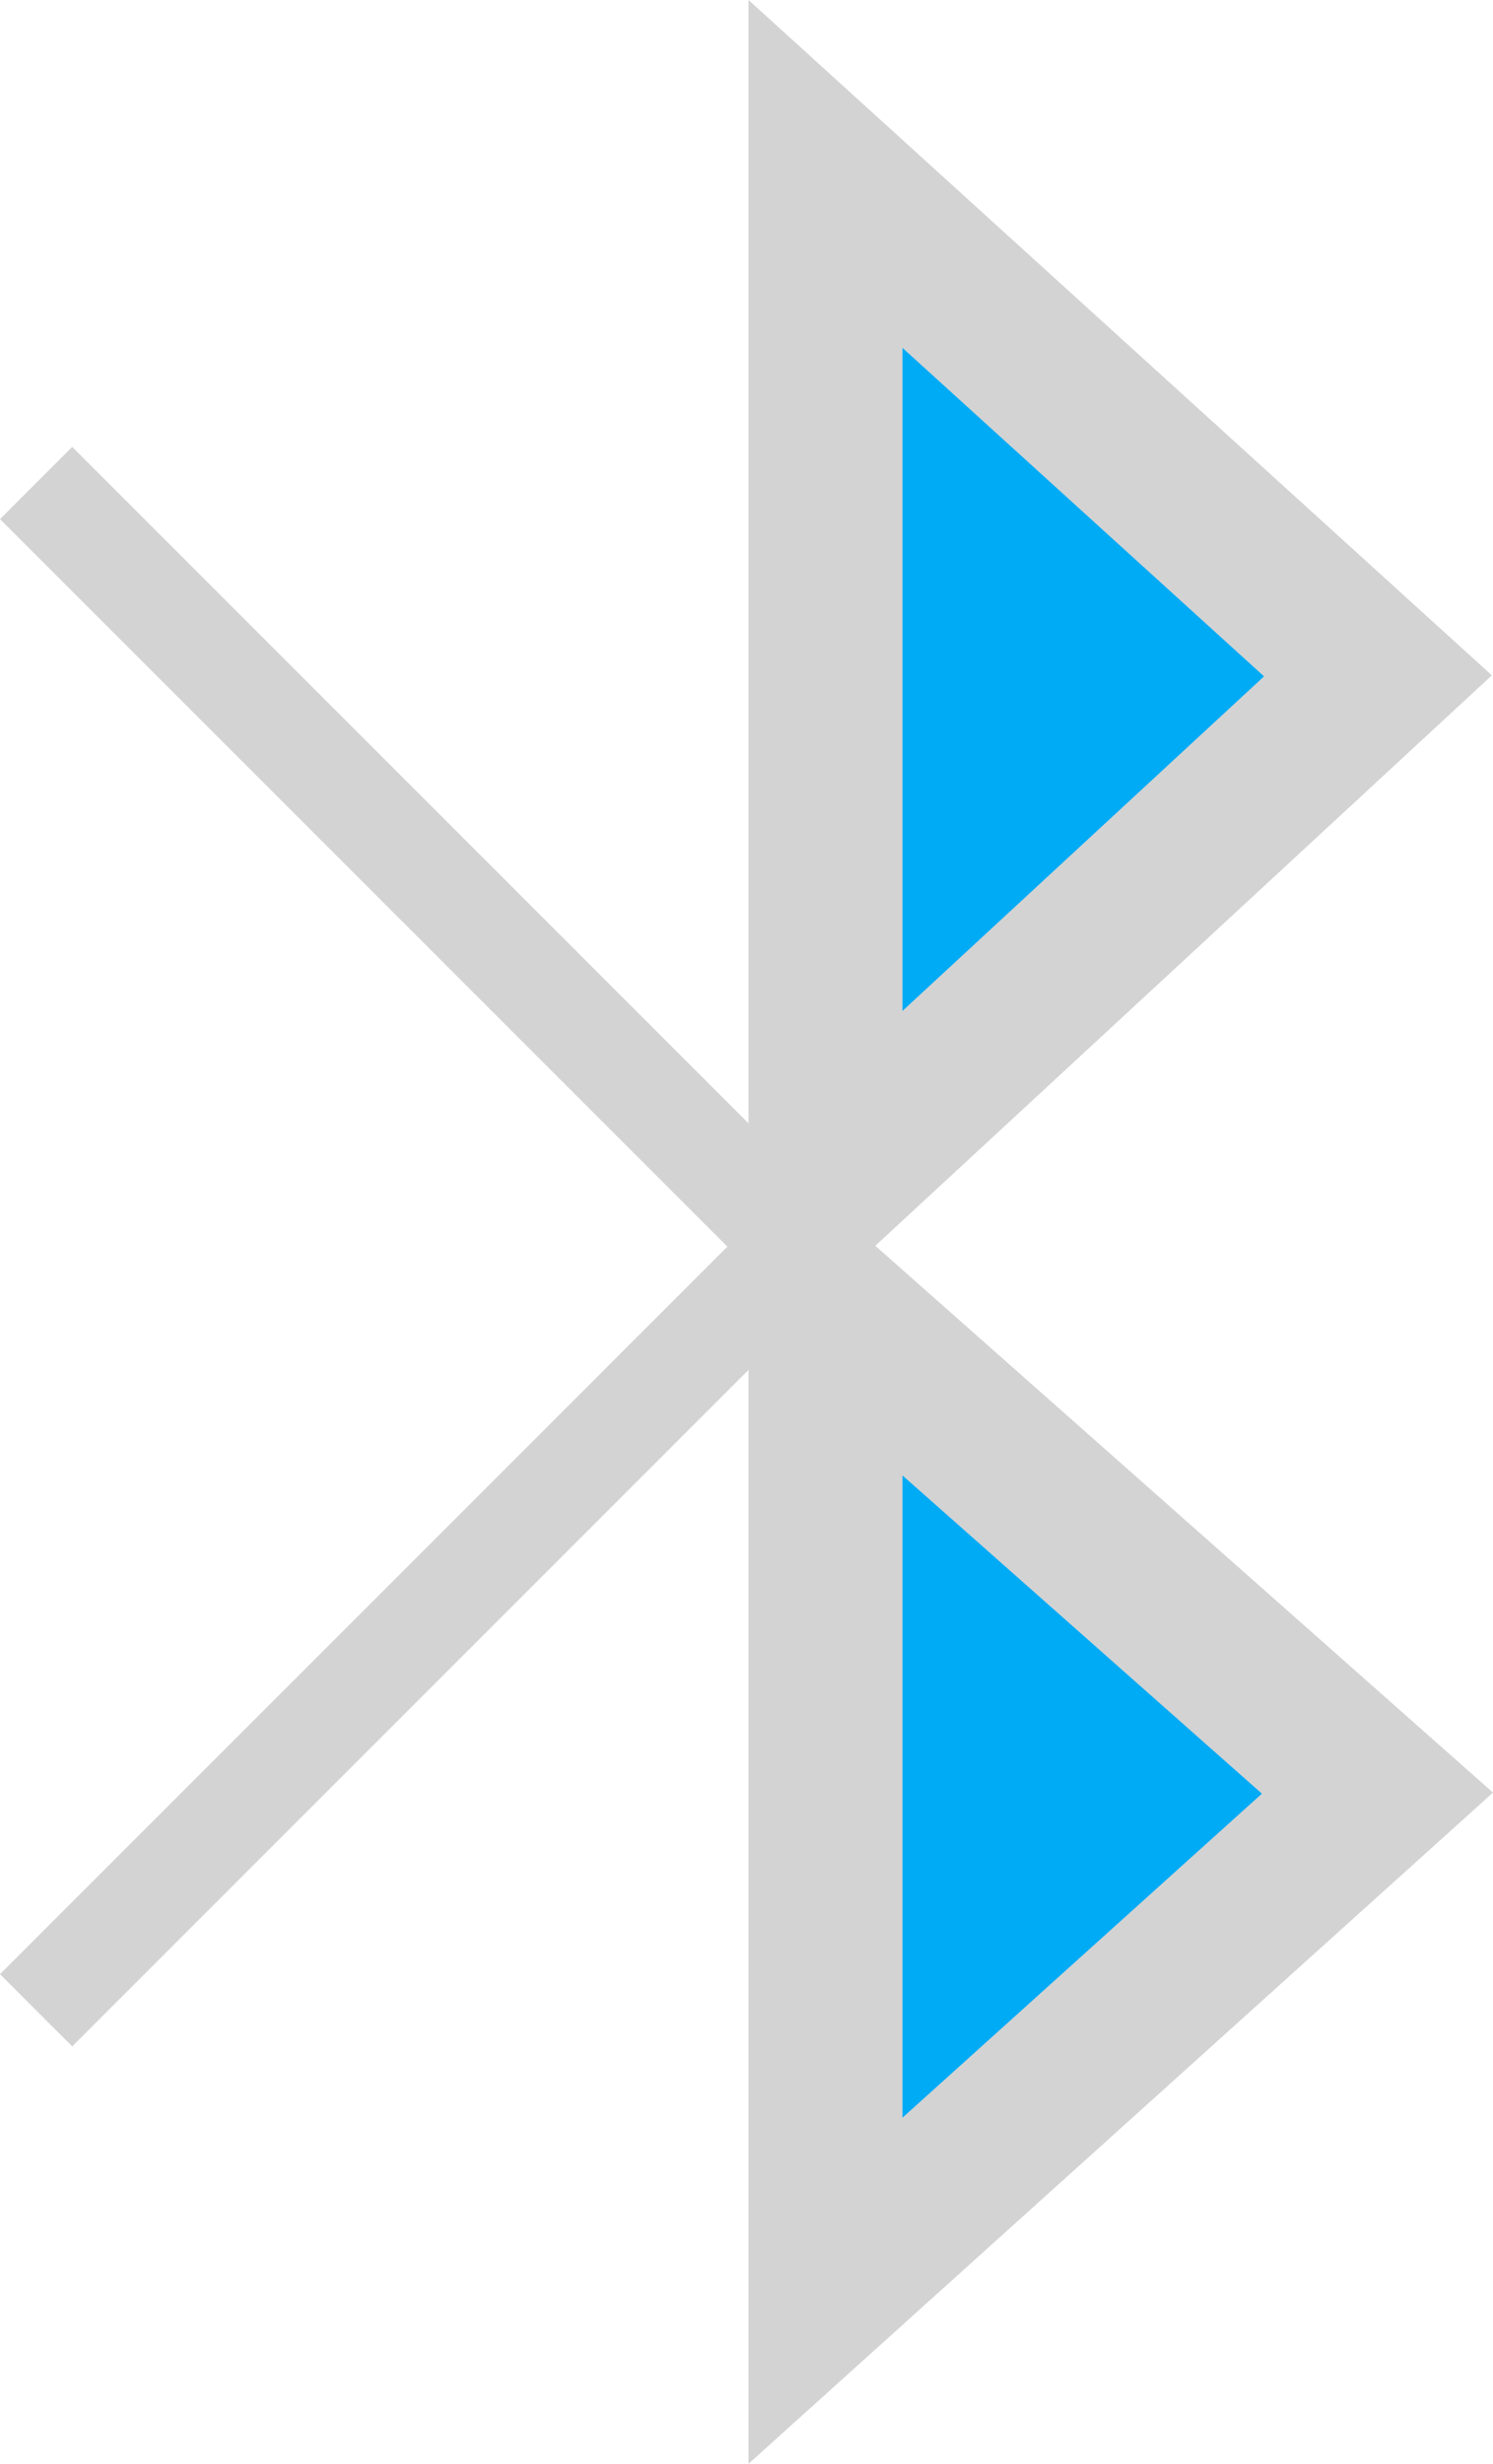 <?xml version='1.0' encoding='utf-8'?>
<svg xmlns="http://www.w3.org/2000/svg" id="Layer_2" data-name="Layer 2" viewBox="0 0 108.992 179.82">
  <g id="Grey" fill="#D3D3D3">
    <polygon points="105.931 52.046 63.901 90.924 105.873 128.073 108.992 130.834 105.902 133.619 60.86 174.218 54.645 179.82 54.645 171.452 54.645 99.486 54.645 90.987 54.645 82.731 54.645 8.411 54.645 0 60.875 5.66 105.917 46.572 108.91 49.291 105.931 52.046" />
    <path d="M97.822,49.341L62.137,16.928v65.422l35.685-33.009h0ZM62.137,99.368v63.612l35.608-32.096-35.608-31.517Z" fill-rule="evenodd" />
    <rect x="26.777" y="23.708" width="7.452" height="78.823" transform="translate(-35.698 40.056) rotate(-45)" />
    <rect x="-8.909" y="115.129" width="78.823" height="7.452" transform="translate(-75.109 56.381) rotate(-45)" />
  </g>
  <g id="Color" fill="#00ABF6">
    <path d="M92.277,49.366l-26.394-23.975v48.39l26.394-24.415h0ZM65.883,107.687v46.874l26.238-23.65-26.238-23.224Z" fill-rule="evenodd" />
  </g>
</svg>